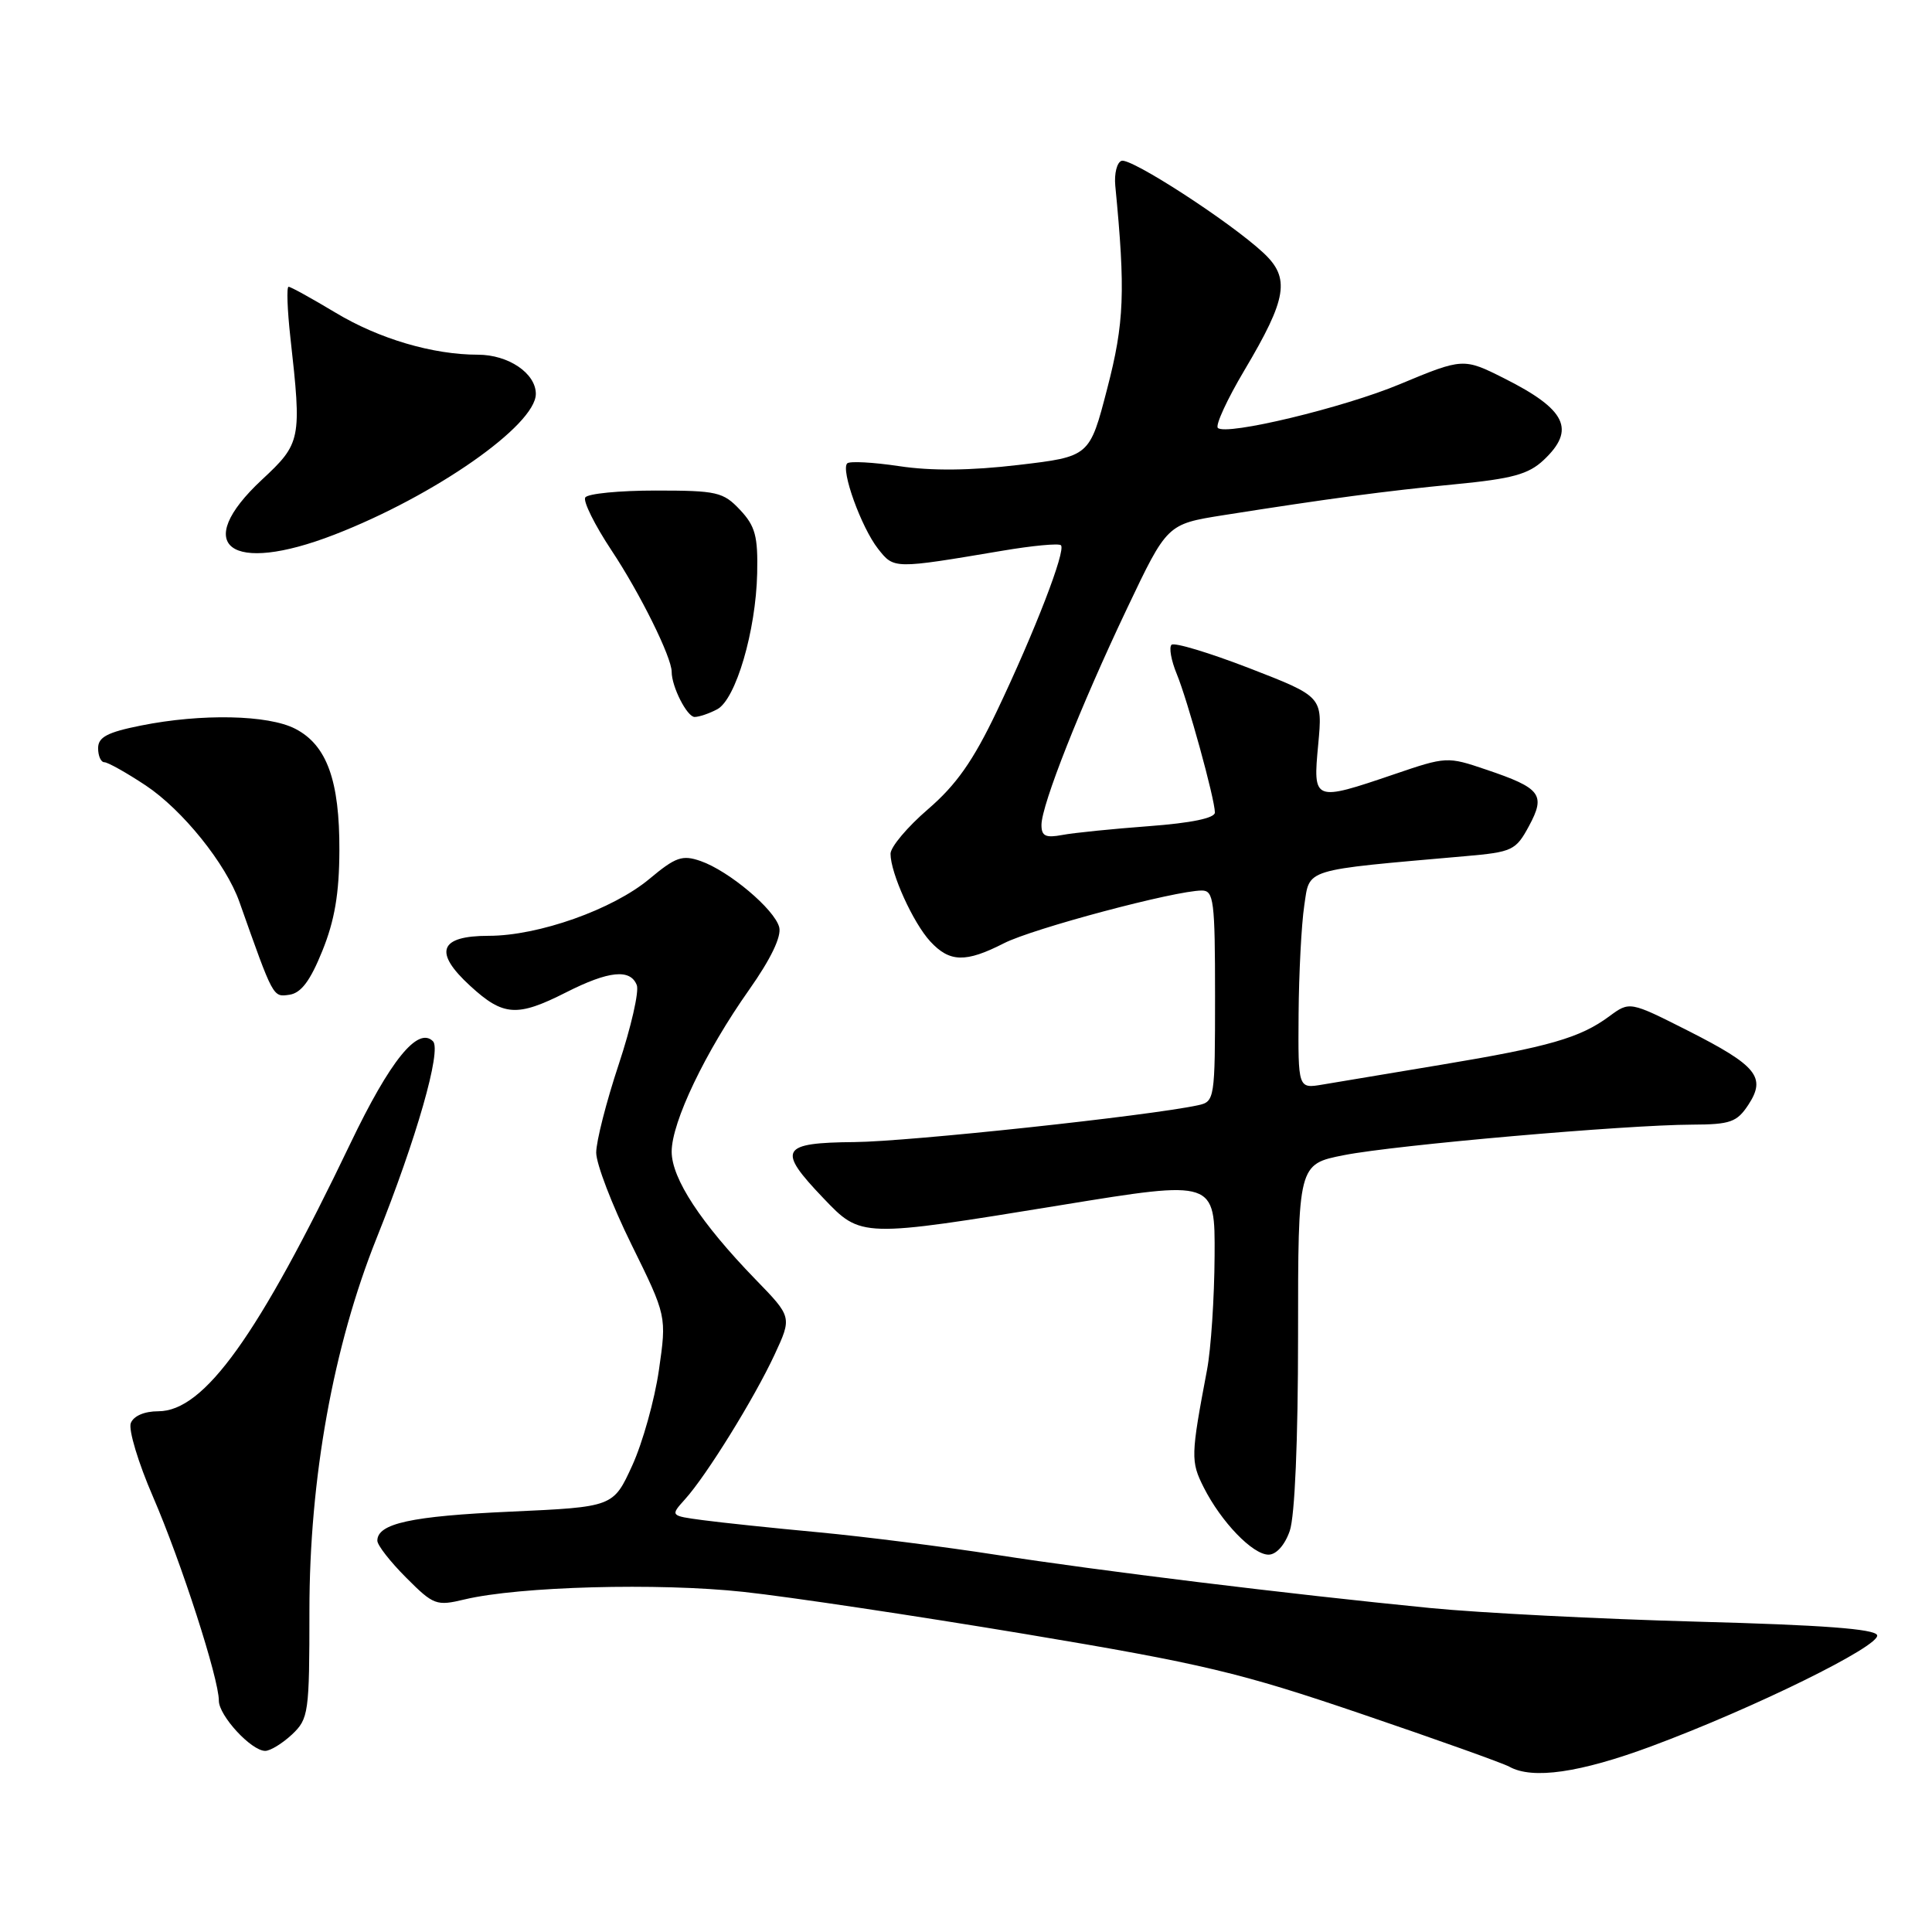 <?xml version="1.0" encoding="UTF-8" standalone="no"?>
<!DOCTYPE svg PUBLIC "-//W3C//DTD SVG 1.1//EN" "http://www.w3.org/Graphics/SVG/1.1/DTD/svg11.dtd" >
<svg xmlns="http://www.w3.org/2000/svg" xmlns:xlink="http://www.w3.org/1999/xlink" version="1.1" viewBox="0 0 256 256">
 <g >
 <path fill="currentColor"
d=" M 218.79 231.40 C 232.39 226.35 249.19 218.08 248.73 216.67 C 248.45 215.84 241.44 215.32 224.92 214.88 C 212.04 214.53 196.10 213.72 189.50 213.07 C 170.64 211.21 145.65 208.14 132.00 206.02 C 125.12 204.95 114.55 203.61 108.50 203.04 C 102.45 202.48 95.54 201.75 93.15 201.43 C 88.80 200.85 88.80 200.85 90.76 198.67 C 93.60 195.54 99.93 185.31 102.63 179.51 C 104.95 174.51 104.95 174.51 100.09 169.51 C 92.87 162.06 89.00 156.16 89.00 152.60 C 89.00 148.69 93.45 139.38 99.27 131.14 C 102.14 127.07 103.57 124.09 103.25 122.86 C 102.63 120.49 96.59 115.40 92.83 114.09 C 90.41 113.25 89.53 113.55 86.05 116.46 C 81.20 120.51 71.35 124.00 64.77 124.00 C 58.19 124.00 57.40 126.15 62.32 130.65 C 66.69 134.66 68.52 134.78 75.00 131.50 C 80.66 128.63 83.53 128.34 84.38 130.54 C 84.70 131.38 83.62 136.11 81.98 141.05 C 80.34 145.99 79.00 151.24 79.00 152.73 C 79.00 154.21 81.10 159.69 83.67 164.90 C 88.34 174.38 88.34 174.38 87.31 181.54 C 86.74 185.49 85.15 191.18 83.77 194.20 C 81.26 199.68 81.26 199.68 67.65 200.30 C 54.50 200.89 50.00 201.87 50.00 204.15 C 50.00 204.75 51.72 206.95 53.82 209.05 C 57.45 212.69 57.82 212.83 61.57 211.93 C 68.78 210.21 87.21 209.71 98.50 210.93 C 104.55 211.58 121.39 214.11 135.92 216.53 C 159.44 220.46 164.32 221.63 180.42 227.11 C 190.36 230.49 199.18 233.64 200.00 234.10 C 203.06 235.81 209.35 234.90 218.79 231.40 Z  M 38.69 229.83 C 40.89 227.75 41.00 227.00 41.00 213.41 C 41.00 195.90 44.16 178.39 49.91 164.04 C 55.19 150.86 58.54 139.14 57.37 137.97 C 55.37 135.97 51.68 140.55 46.43 151.51 C 34.21 177.02 27.06 187.00 20.98 187.00 C 19.13 187.00 17.70 187.62 17.33 188.57 C 17.00 189.44 18.32 193.83 20.27 198.32 C 24.01 206.97 29.00 222.41 29.00 225.35 C 29.00 227.34 33.30 232.00 35.14 232.00 C 35.82 232.00 37.41 231.02 38.69 229.83 Z  M 170.90 202.85 C 171.57 200.92 172.00 190.90 172.00 176.98 C 172.00 154.26 172.00 154.26 178.10 153.06 C 184.91 151.72 215.37 149.05 224.23 149.02 C 229.28 149.00 230.15 148.69 231.66 146.40 C 234.06 142.74 232.81 141.21 223.68 136.58 C 215.94 132.67 215.94 132.67 213.22 134.68 C 209.37 137.52 205.25 138.71 191.00 141.08 C 184.12 142.23 177.04 143.41 175.25 143.71 C 172.00 144.26 172.00 144.26 172.07 134.38 C 172.11 128.95 172.45 122.47 172.82 120.00 C 173.57 115.02 172.46 115.36 194.13 113.45 C 200.41 112.90 200.85 112.69 202.60 109.45 C 204.84 105.29 204.19 104.43 196.93 101.98 C 191.78 100.23 191.64 100.24 184.69 102.61 C 174.04 106.23 173.96 106.20 174.67 98.65 C 175.26 92.31 175.26 92.31 165.57 88.55 C 160.23 86.49 155.58 85.08 155.23 85.44 C 154.88 85.79 155.19 87.52 155.92 89.29 C 157.37 92.81 160.96 105.81 160.98 107.66 C 160.99 108.40 157.87 109.05 152.25 109.47 C 147.44 109.83 142.26 110.35 140.75 110.64 C 138.55 111.05 138.00 110.79 138.00 109.31 C 138.00 106.67 143.16 93.62 149.35 80.60 C 154.65 69.45 154.65 69.45 162.07 68.27 C 176.08 66.06 183.51 65.07 192.79 64.17 C 200.37 63.44 202.53 62.85 204.54 60.96 C 208.83 56.93 207.54 54.26 199.29 50.12 C 193.94 47.43 193.82 47.43 185.48 50.91 C 178.05 54.02 162.43 57.77 161.37 56.70 C 161.02 56.35 162.60 52.92 164.88 49.08 C 170.57 39.50 171.00 36.83 167.37 33.47 C 162.94 29.36 149.85 20.88 148.61 21.31 C 148.00 21.52 147.63 23.00 147.78 24.60 C 149.14 38.60 148.98 42.78 146.71 51.50 C 144.38 60.50 144.38 60.50 134.94 61.61 C 128.61 62.36 123.41 62.41 119.17 61.77 C 115.69 61.25 112.58 61.08 112.26 61.40 C 111.38 62.29 114.13 69.89 116.34 72.71 C 118.47 75.41 118.35 75.41 132.79 72.98 C 136.80 72.30 140.30 71.97 140.58 72.25 C 141.27 72.93 137.10 83.72 132.09 94.23 C 128.95 100.82 126.71 104.00 122.96 107.23 C 120.23 109.58 118.00 112.23 118.00 113.13 C 118.00 115.69 120.99 122.28 123.27 124.75 C 125.83 127.52 127.95 127.58 133.02 124.99 C 136.85 123.03 155.73 118.00 159.25 118.00 C 160.83 118.00 161.00 119.33 161.00 131.98 C 161.00 145.67 160.95 145.97 158.75 146.45 C 152.28 147.85 120.40 151.27 113.25 151.33 C 103.42 151.42 102.92 152.30 109.09 158.75 C 114.12 164.02 113.99 164.02 140.75 159.66 C 161.00 156.36 161.00 156.36 160.94 166.43 C 160.91 171.97 160.46 178.75 159.94 181.50 C 157.78 192.92 157.76 193.63 159.50 197.09 C 161.82 201.68 165.99 206.00 168.09 206.00 C 169.11 206.00 170.25 204.73 170.90 202.85 Z  M 42.71 126.00 C 44.34 121.99 44.95 118.39 44.97 112.72 C 45.01 103.43 43.31 98.73 39.13 96.57 C 35.54 94.71 26.69 94.53 18.67 96.14 C 14.21 97.03 13.00 97.68 13.00 99.14 C 13.00 100.16 13.37 101.00 13.83 101.00 C 14.28 101.00 16.75 102.38 19.30 104.07 C 24.18 107.31 29.93 114.45 31.72 119.50 C 36.26 132.32 36.15 132.12 38.35 131.81 C 39.90 131.58 41.11 129.97 42.71 126.00 Z  M 95.04 93.98 C 97.50 92.66 100.16 83.60 100.33 75.97 C 100.44 71.06 100.08 69.71 98.06 67.56 C 95.83 65.19 95.00 65.00 86.88 65.00 C 82.06 65.00 77.86 65.41 77.55 65.92 C 77.24 66.42 78.81 69.58 81.03 72.93 C 84.81 78.62 89.00 87.08 89.00 89.02 C 89.00 91.00 91.04 95.00 92.04 95.00 C 92.64 95.00 93.99 94.54 95.04 93.98 Z  M 44.32 70.84 C 57.61 65.69 71.00 56.33 71.00 52.19 C 71.00 49.46 67.36 47.00 63.33 47.00 C 57.35 47.00 50.20 44.89 44.46 41.43 C 41.32 39.55 38.53 38.00 38.24 38.00 C 37.96 38.00 38.07 41.04 38.48 44.75 C 39.99 58.25 39.90 58.73 34.70 63.57 C 25.30 72.33 30.45 76.22 44.32 70.84 Z "/>
</g>
</svg>